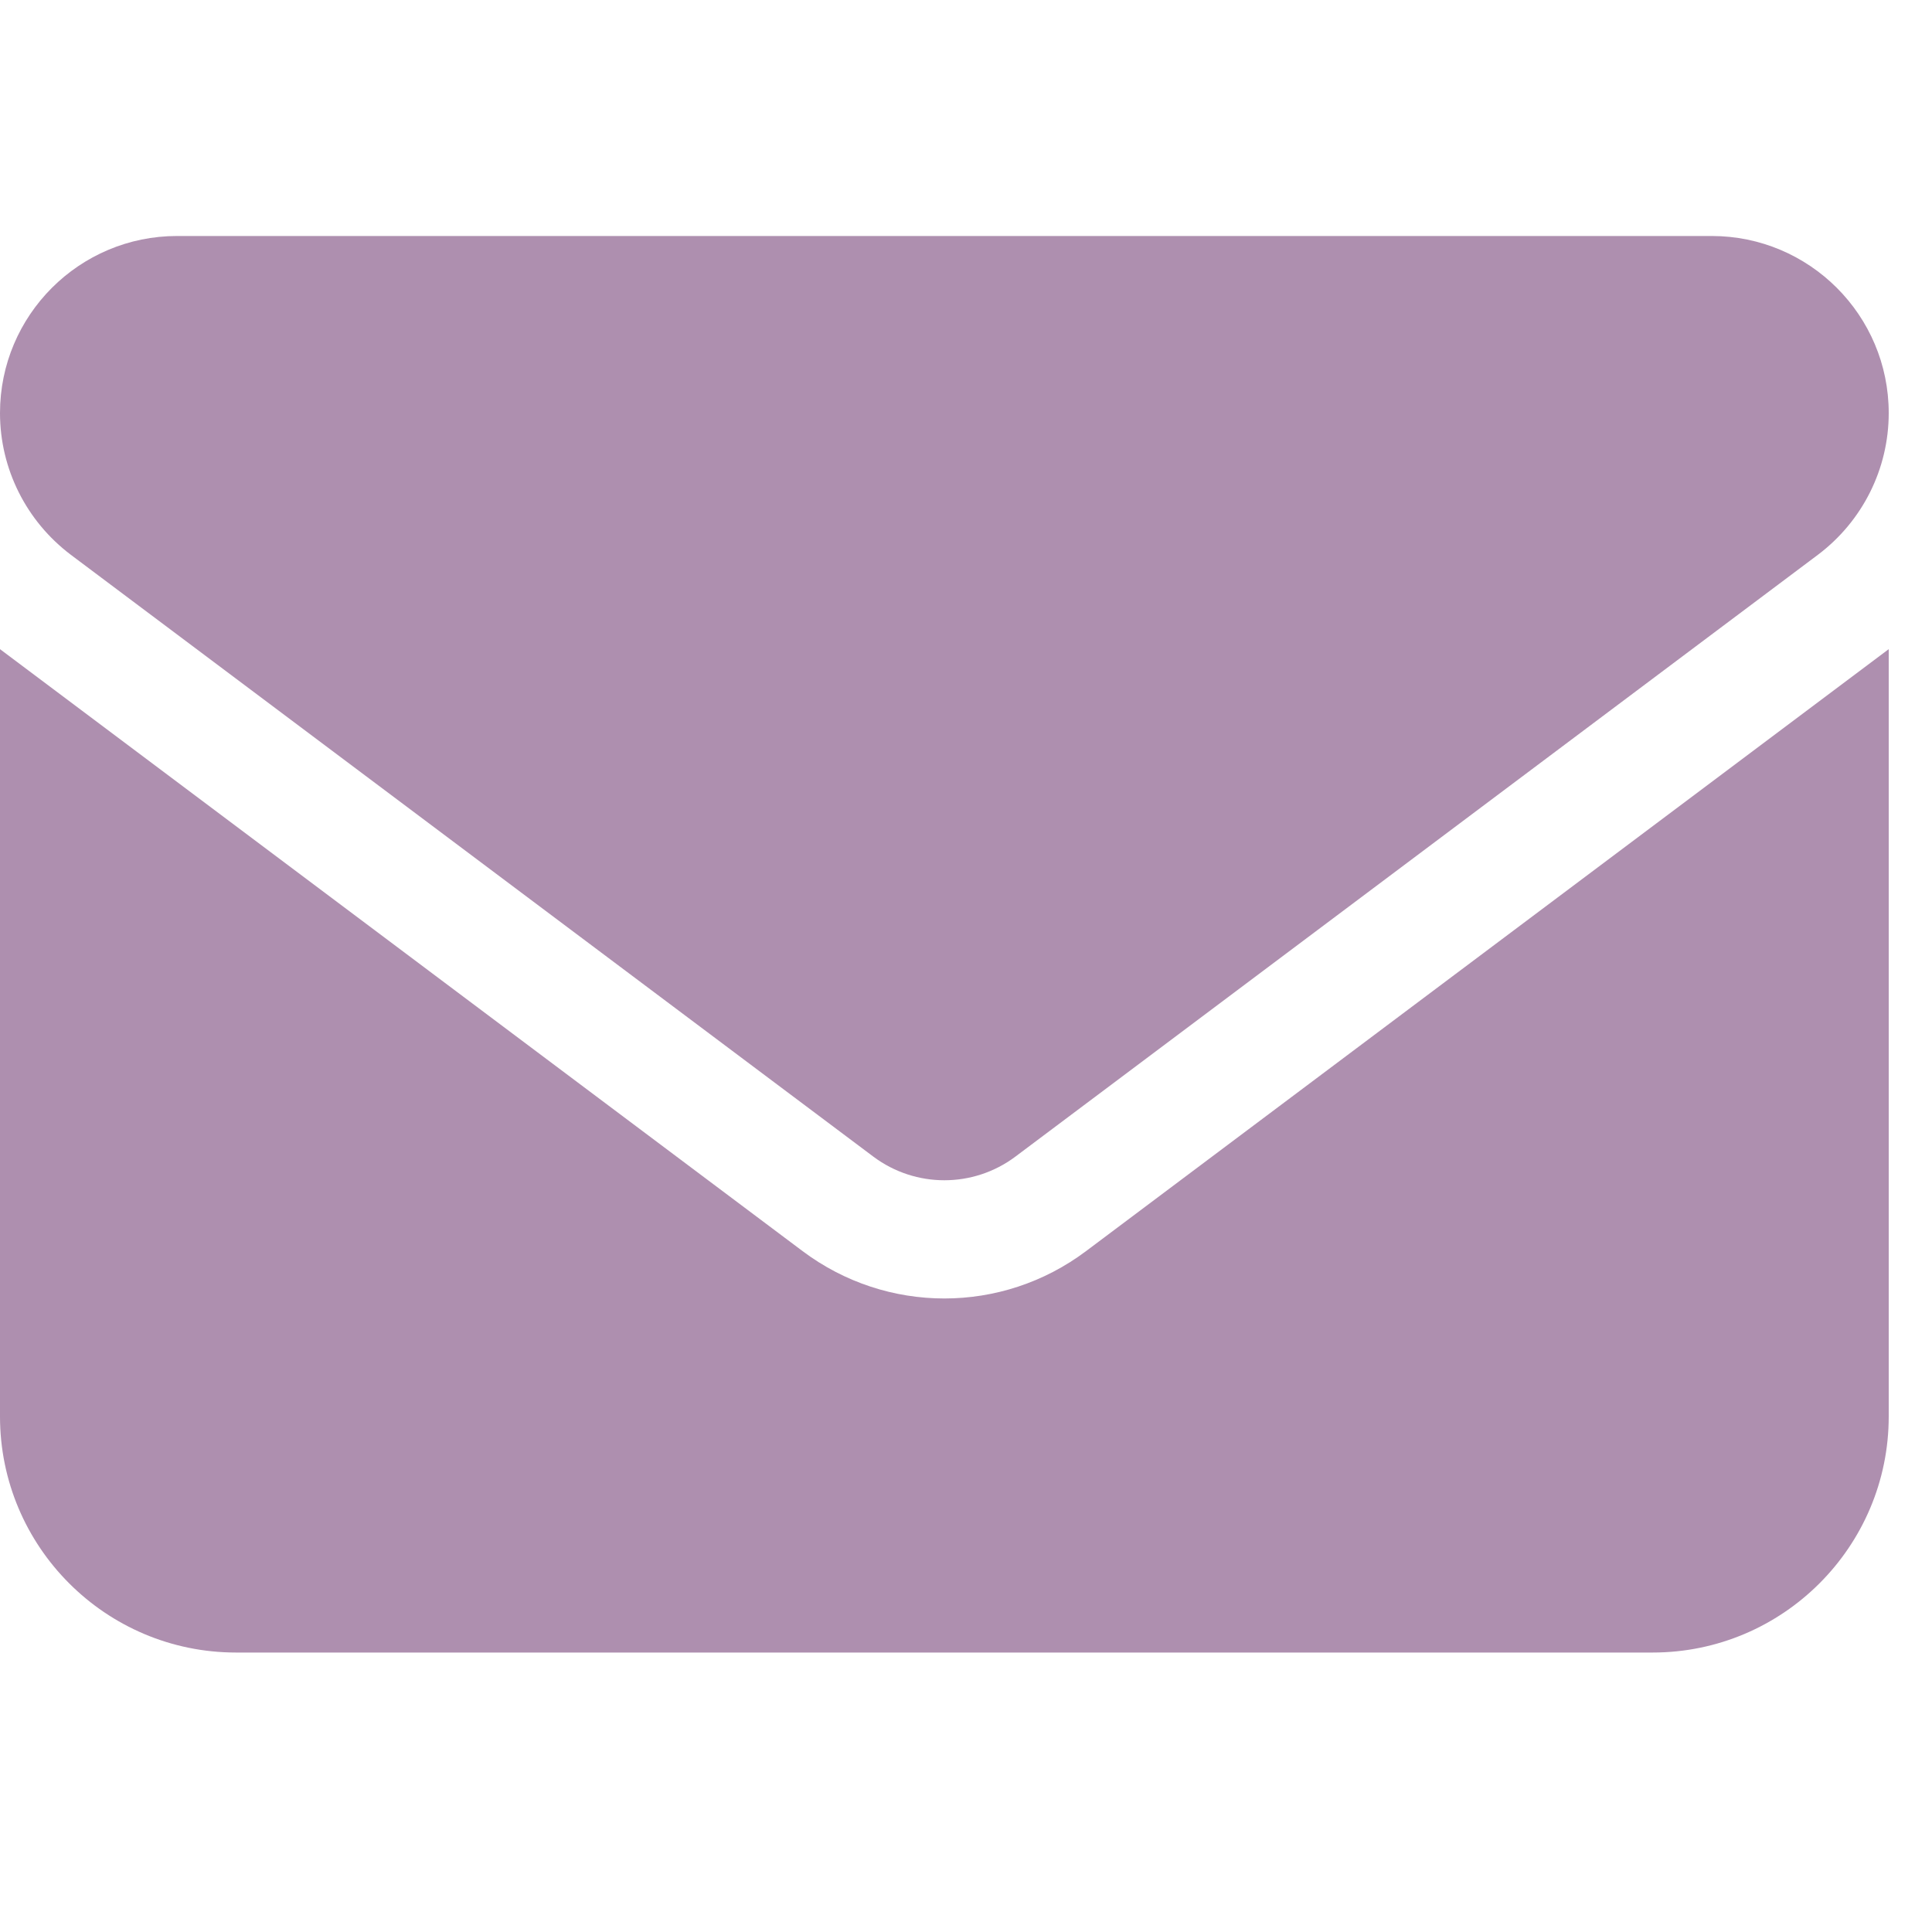 <svg width="20" height="20" viewBox="0 0 20 20" fill="none" xmlns="http://www.w3.org/2000/svg">
<g clip-path="url(#clip0_885_227)">
<path d="M17.719 2.443C18.731 2.443 19.552 3.264 19.552 4.276C19.552 4.853 19.281 5.395 18.819 5.743L10.509 11.975C10.074 12.299 9.478 12.299 9.043 11.975L0.733 5.743C0.272 5.395 0 4.853 0 4.276C0 3.264 0.821 2.443 1.833 2.443H17.719ZM8.309 12.952C9.18 13.605 10.372 13.605 11.242 12.952L19.552 6.72V14.663C19.552 16.011 18.456 17.107 17.108 17.107H2.444C1.094 17.107 0 16.011 0 14.663V6.72L8.309 12.952Z" fill="#AE8FAF"/>
</g>
<defs>
<clipPath id="clip0_885_227">
<rect width="19.552" height="19.552" fill="white"/>
</clipPath>
</defs>
</svg>
